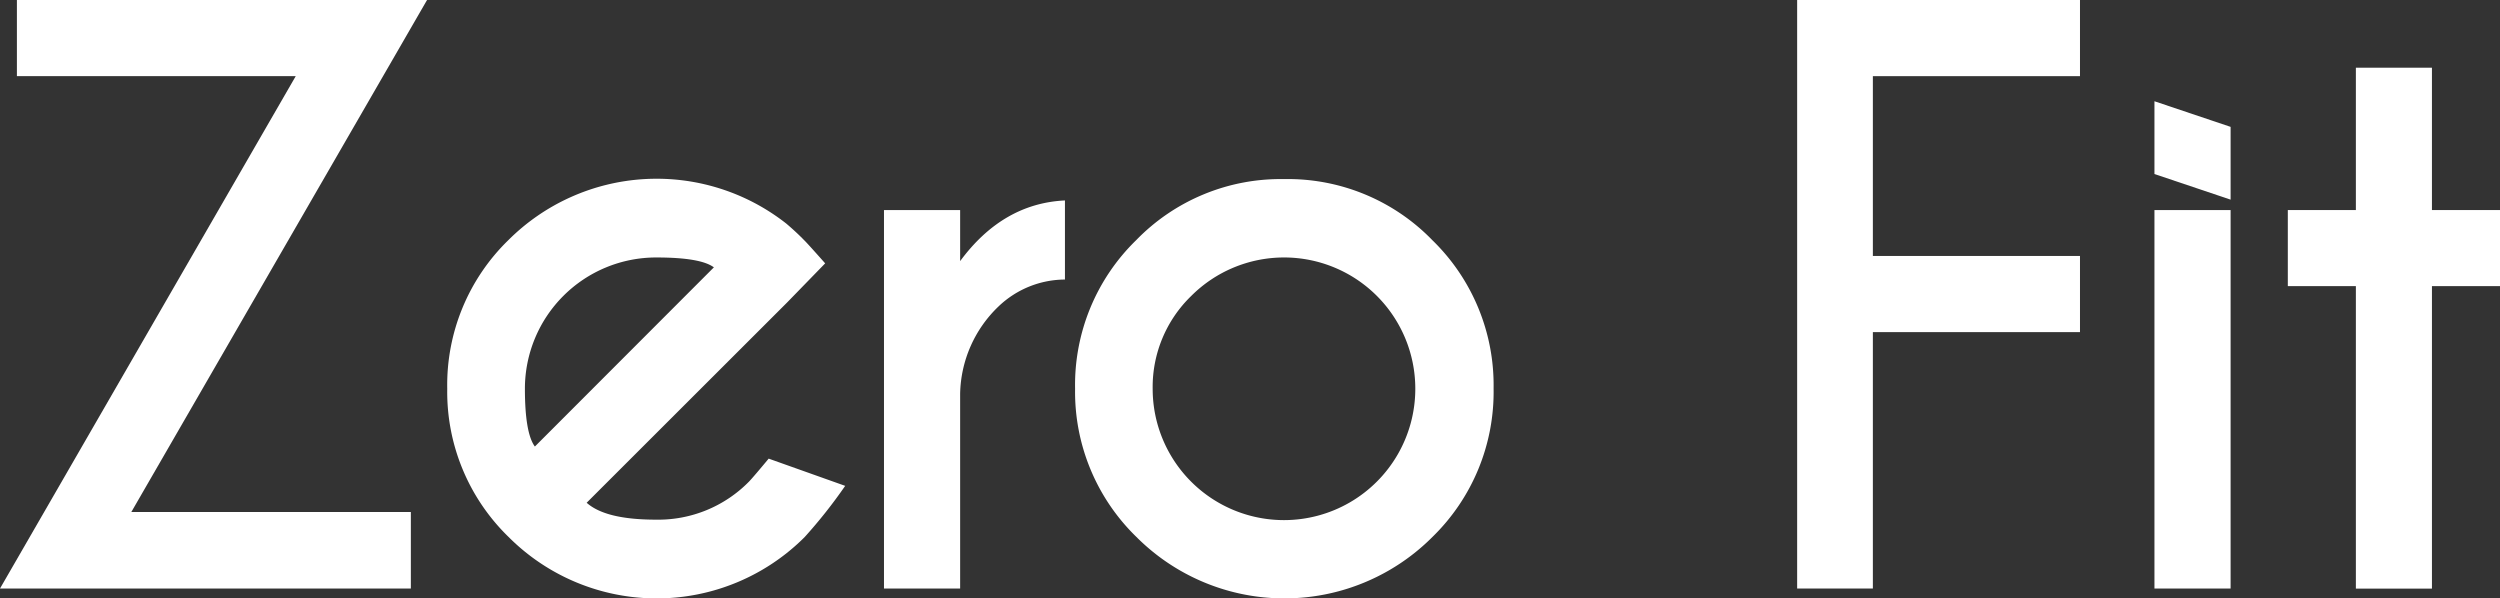 <svg xmlns="http://www.w3.org/2000/svg" viewBox="0 0 281 67.26"><rect x="0" y="0" width="281" height="67.26" fill="#333333" stroke="none"/><defs><style>.cls-1{fill:#fff;}</style></defs><g id="Layer_2" data-name="Layer 2"><g id="Layer_1-2" data-name="Layer 1"><path class="cls-1" d="M33.24,8.56H1.9V0H48L14.76,57.55H46.18v8.6H0Z"/><path class="cls-1" d="M65.94,56.51c1.43,1.27,4,1.9,7.81,1.9a14.3,14.3,0,0,0,10.46-4.3c.36-.38,1.09-1.24,2.19-2.56L95,54.61a56.57,56.57,0,0,1-4.55,5.75,23.51,23.51,0,0,1-33.28,0,22.73,22.73,0,0,1-6.9-16.66A22.7,22.7,0,0,1,57.13,27a23.58,23.58,0,0,1,31.26-1.86c.68.58,1.36,1.2,2,1.86.28.27,1.06,1.14,2.36,2.6L88.47,34Zm14.3-26.46c-1-.74-3.13-1.11-6.49-1.11A14.75,14.75,0,0,0,59,43.7c0,3.33.38,5.5,1.12,6.49Z"/><path class="cls-1" d="M107.92,29.35q4.78-6.48,11.78-6.82v8.89a10.87,10.87,0,0,0-7.44,3,13.93,13.93,0,0,0-4.34,9.84V66.15H99.36V23.61h8.56Z"/><path class="cls-1" d="M144.32,20.13A22.62,22.62,0,0,1,161,27a22.72,22.72,0,0,1,6.88,16.66A22.75,22.75,0,0,1,161,60.36a23.49,23.49,0,0,1-33.26,0,22.73,22.73,0,0,1-6.9-16.66A22.7,22.7,0,0,1,127.7,27,22.62,22.62,0,0,1,144.32,20.13ZM133.88,33.28a14.24,14.24,0,0,0-4.32,10.42,14.76,14.76,0,0,0,29.52,0,14.75,14.75,0,0,0-25.2-10.42Z"/><path class="cls-1" d="M233.79,0V8.56H210.51V28.77h23.28v8.56H210.51V66.15H202V0Z"/><path class="cls-1" d="M250.72,23.61V66.15h-8.56V23.61Zm-8.56-12.23,8.56,2.88v8.18l-8.56-2.88Z"/><path class="cls-1" d="M264.8,23.61v-16h8.55v16H281v8.55h-7.65v34H264.8v-34h-7.65V23.61Z"/></g></g></svg>